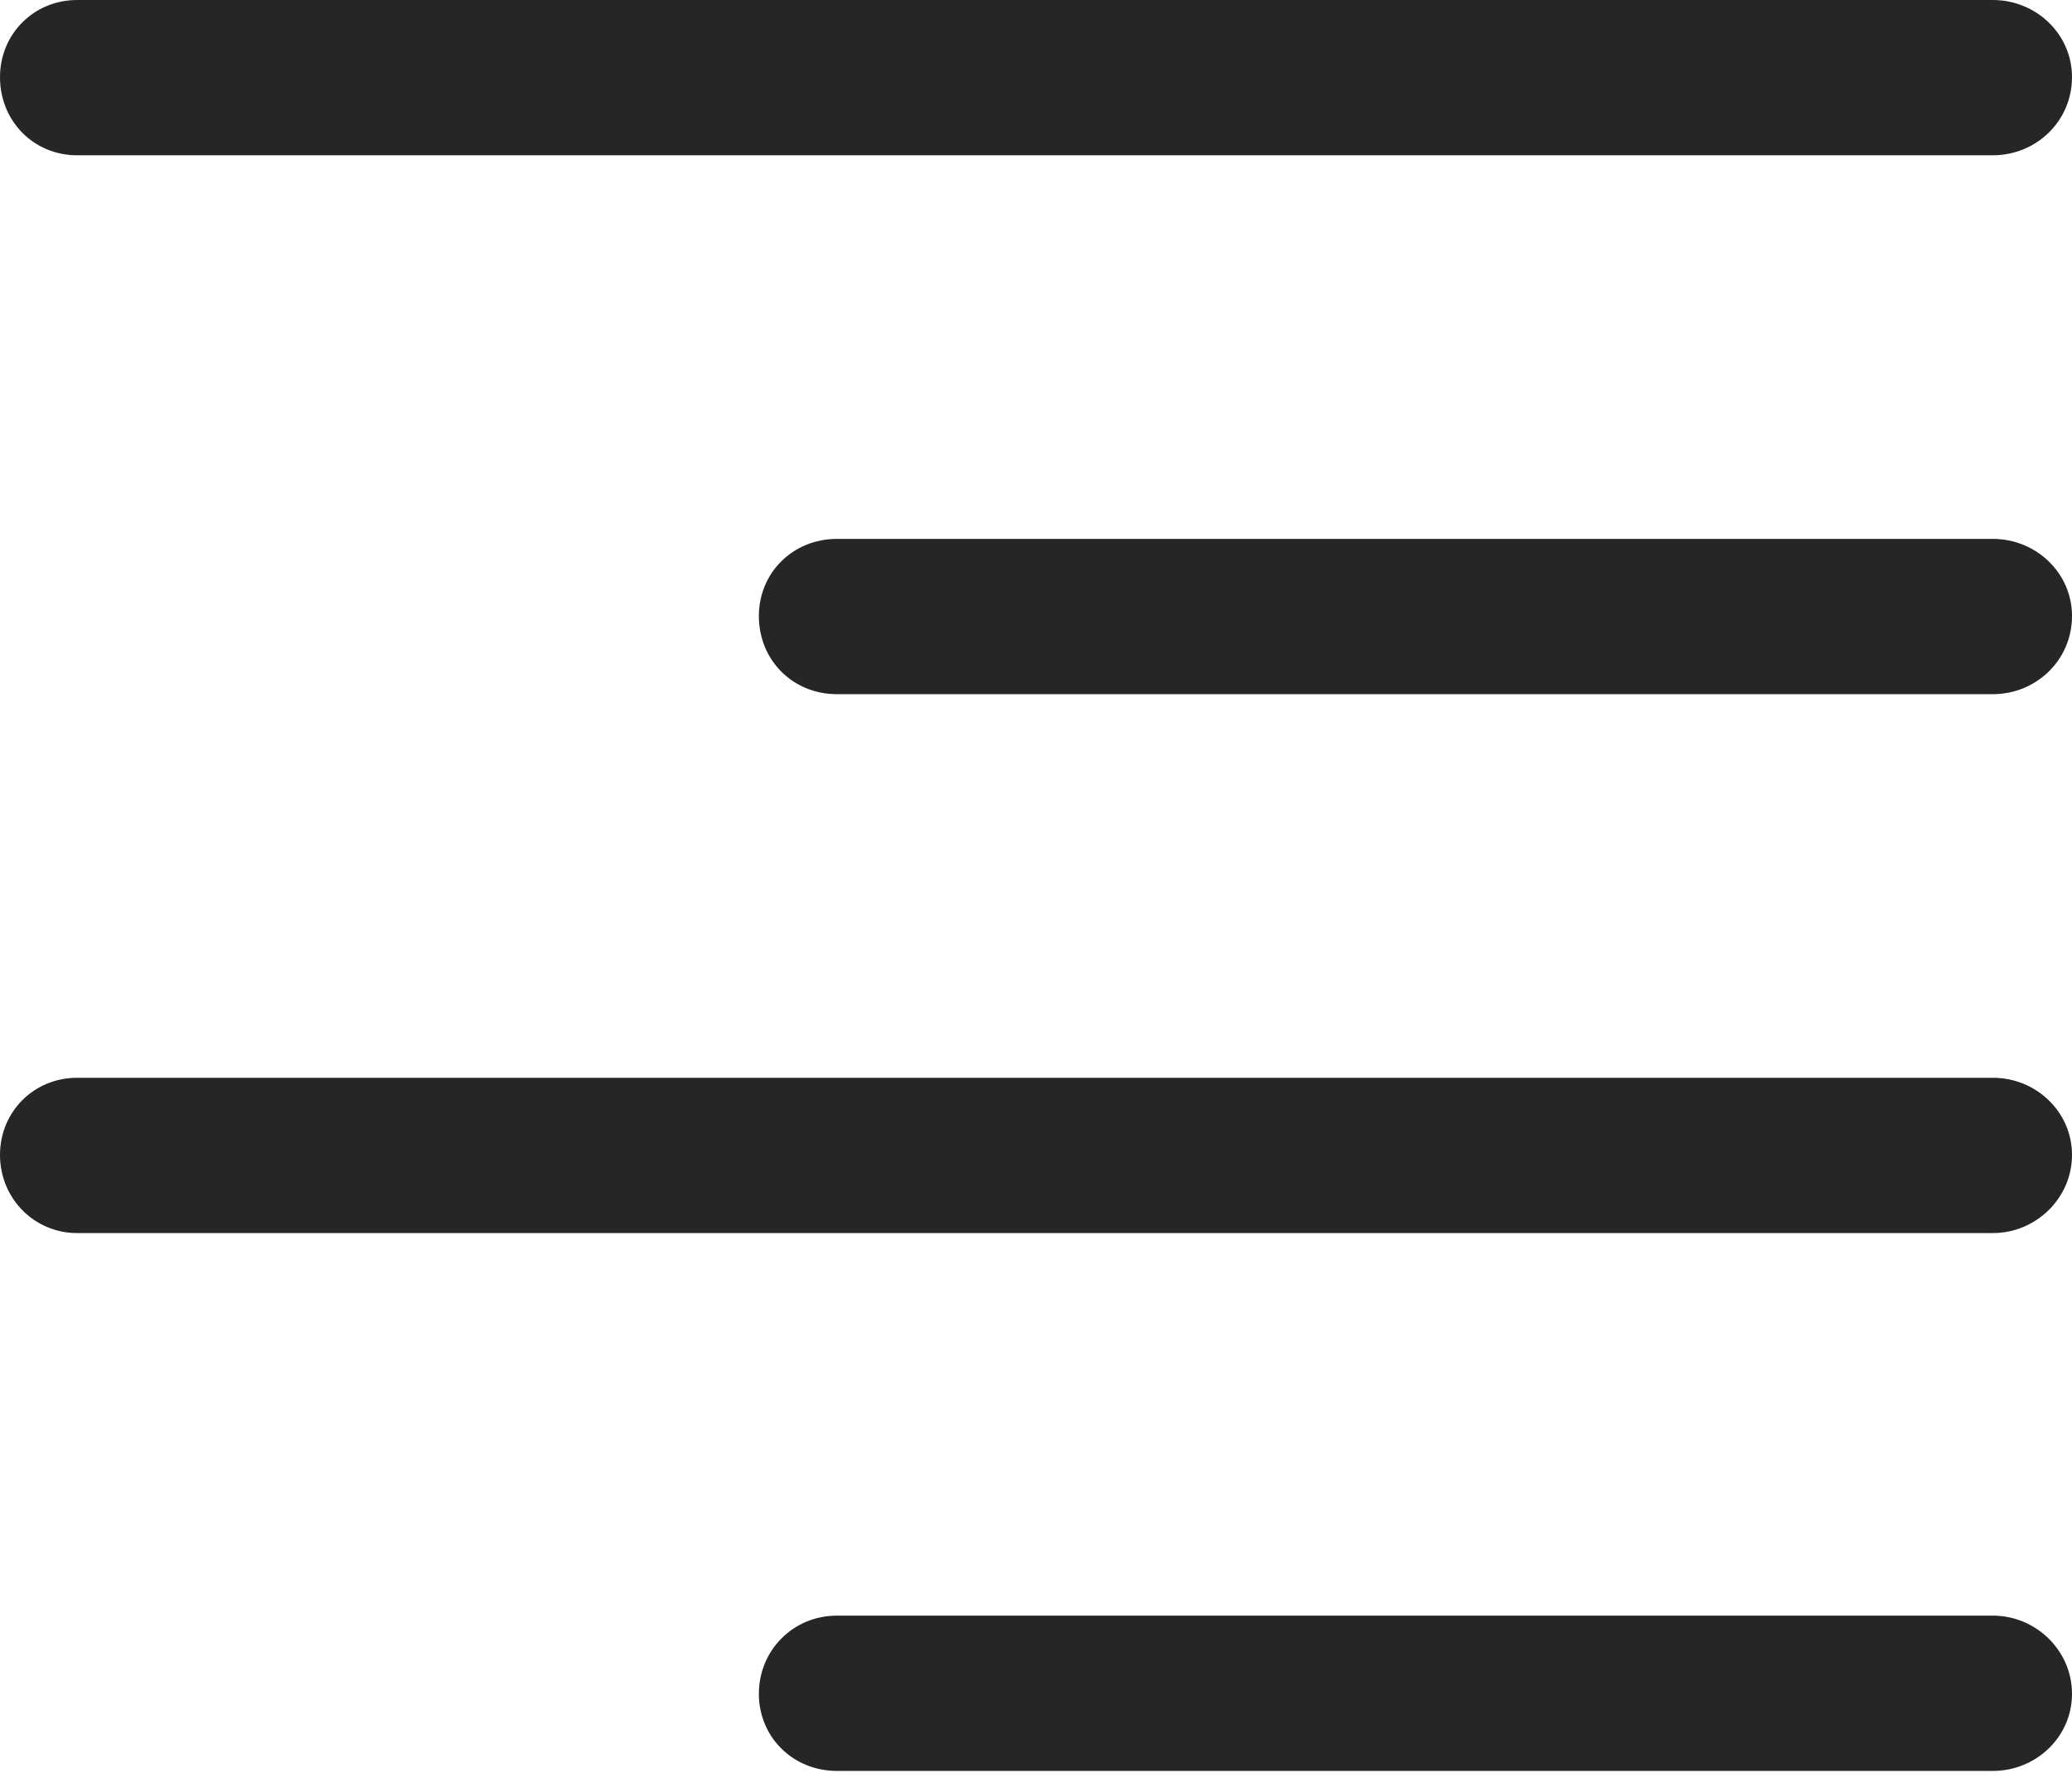 <?xml version="1.0" encoding="UTF-8"?>
<!--Generator: Apple Native CoreSVG 232.5-->
<!DOCTYPE svg
PUBLIC "-//W3C//DTD SVG 1.1//EN"
       "http://www.w3.org/Graphics/SVG/1.1/DTD/svg11.dtd">
<svg version="1.1" xmlns="http://www.w3.org/2000/svg" xmlns:xlink="http://www.w3.org/1999/xlink" width="98.389" height="84.424">
 <g>
  <rect height="84.424" opacity="0" width="98.389" x="0" y="0"/>
  <path d="M3.662 7.373L94.629 7.373C96.68 7.373 98.389 5.762 98.389 3.662C98.389 1.611 96.68 0 94.629 0L3.662 0C1.611 0 0 1.611 0 3.662C0 5.762 1.611 7.373 3.662 7.373ZM3.662 58.545L94.629 58.545C96.68 58.545 98.389 56.885 98.389 54.834C98.389 52.783 96.68 51.172 94.629 51.172L3.662 51.172C1.611 51.172 0 52.783 0 54.834C0 56.885 1.611 58.545 3.662 58.545ZM39.746 32.959L94.629 32.959C96.68 32.959 98.389 31.348 98.389 29.248C98.389 27.197 96.68 25.586 94.629 25.586L39.746 25.586C37.647 25.586 36.035 27.197 36.035 29.248C36.035 31.348 37.647 32.959 39.746 32.959ZM39.746 84.082L94.629 84.082C96.68 84.082 98.389 82.471 98.389 80.42C98.389 78.369 96.68 76.709 94.629 76.709L39.746 76.709C37.647 76.709 36.035 78.369 36.035 80.42C36.035 82.471 37.647 84.082 39.746 84.082Z" fill="#000000" fill-opacity="0.85"/>
 </g>
</svg>
